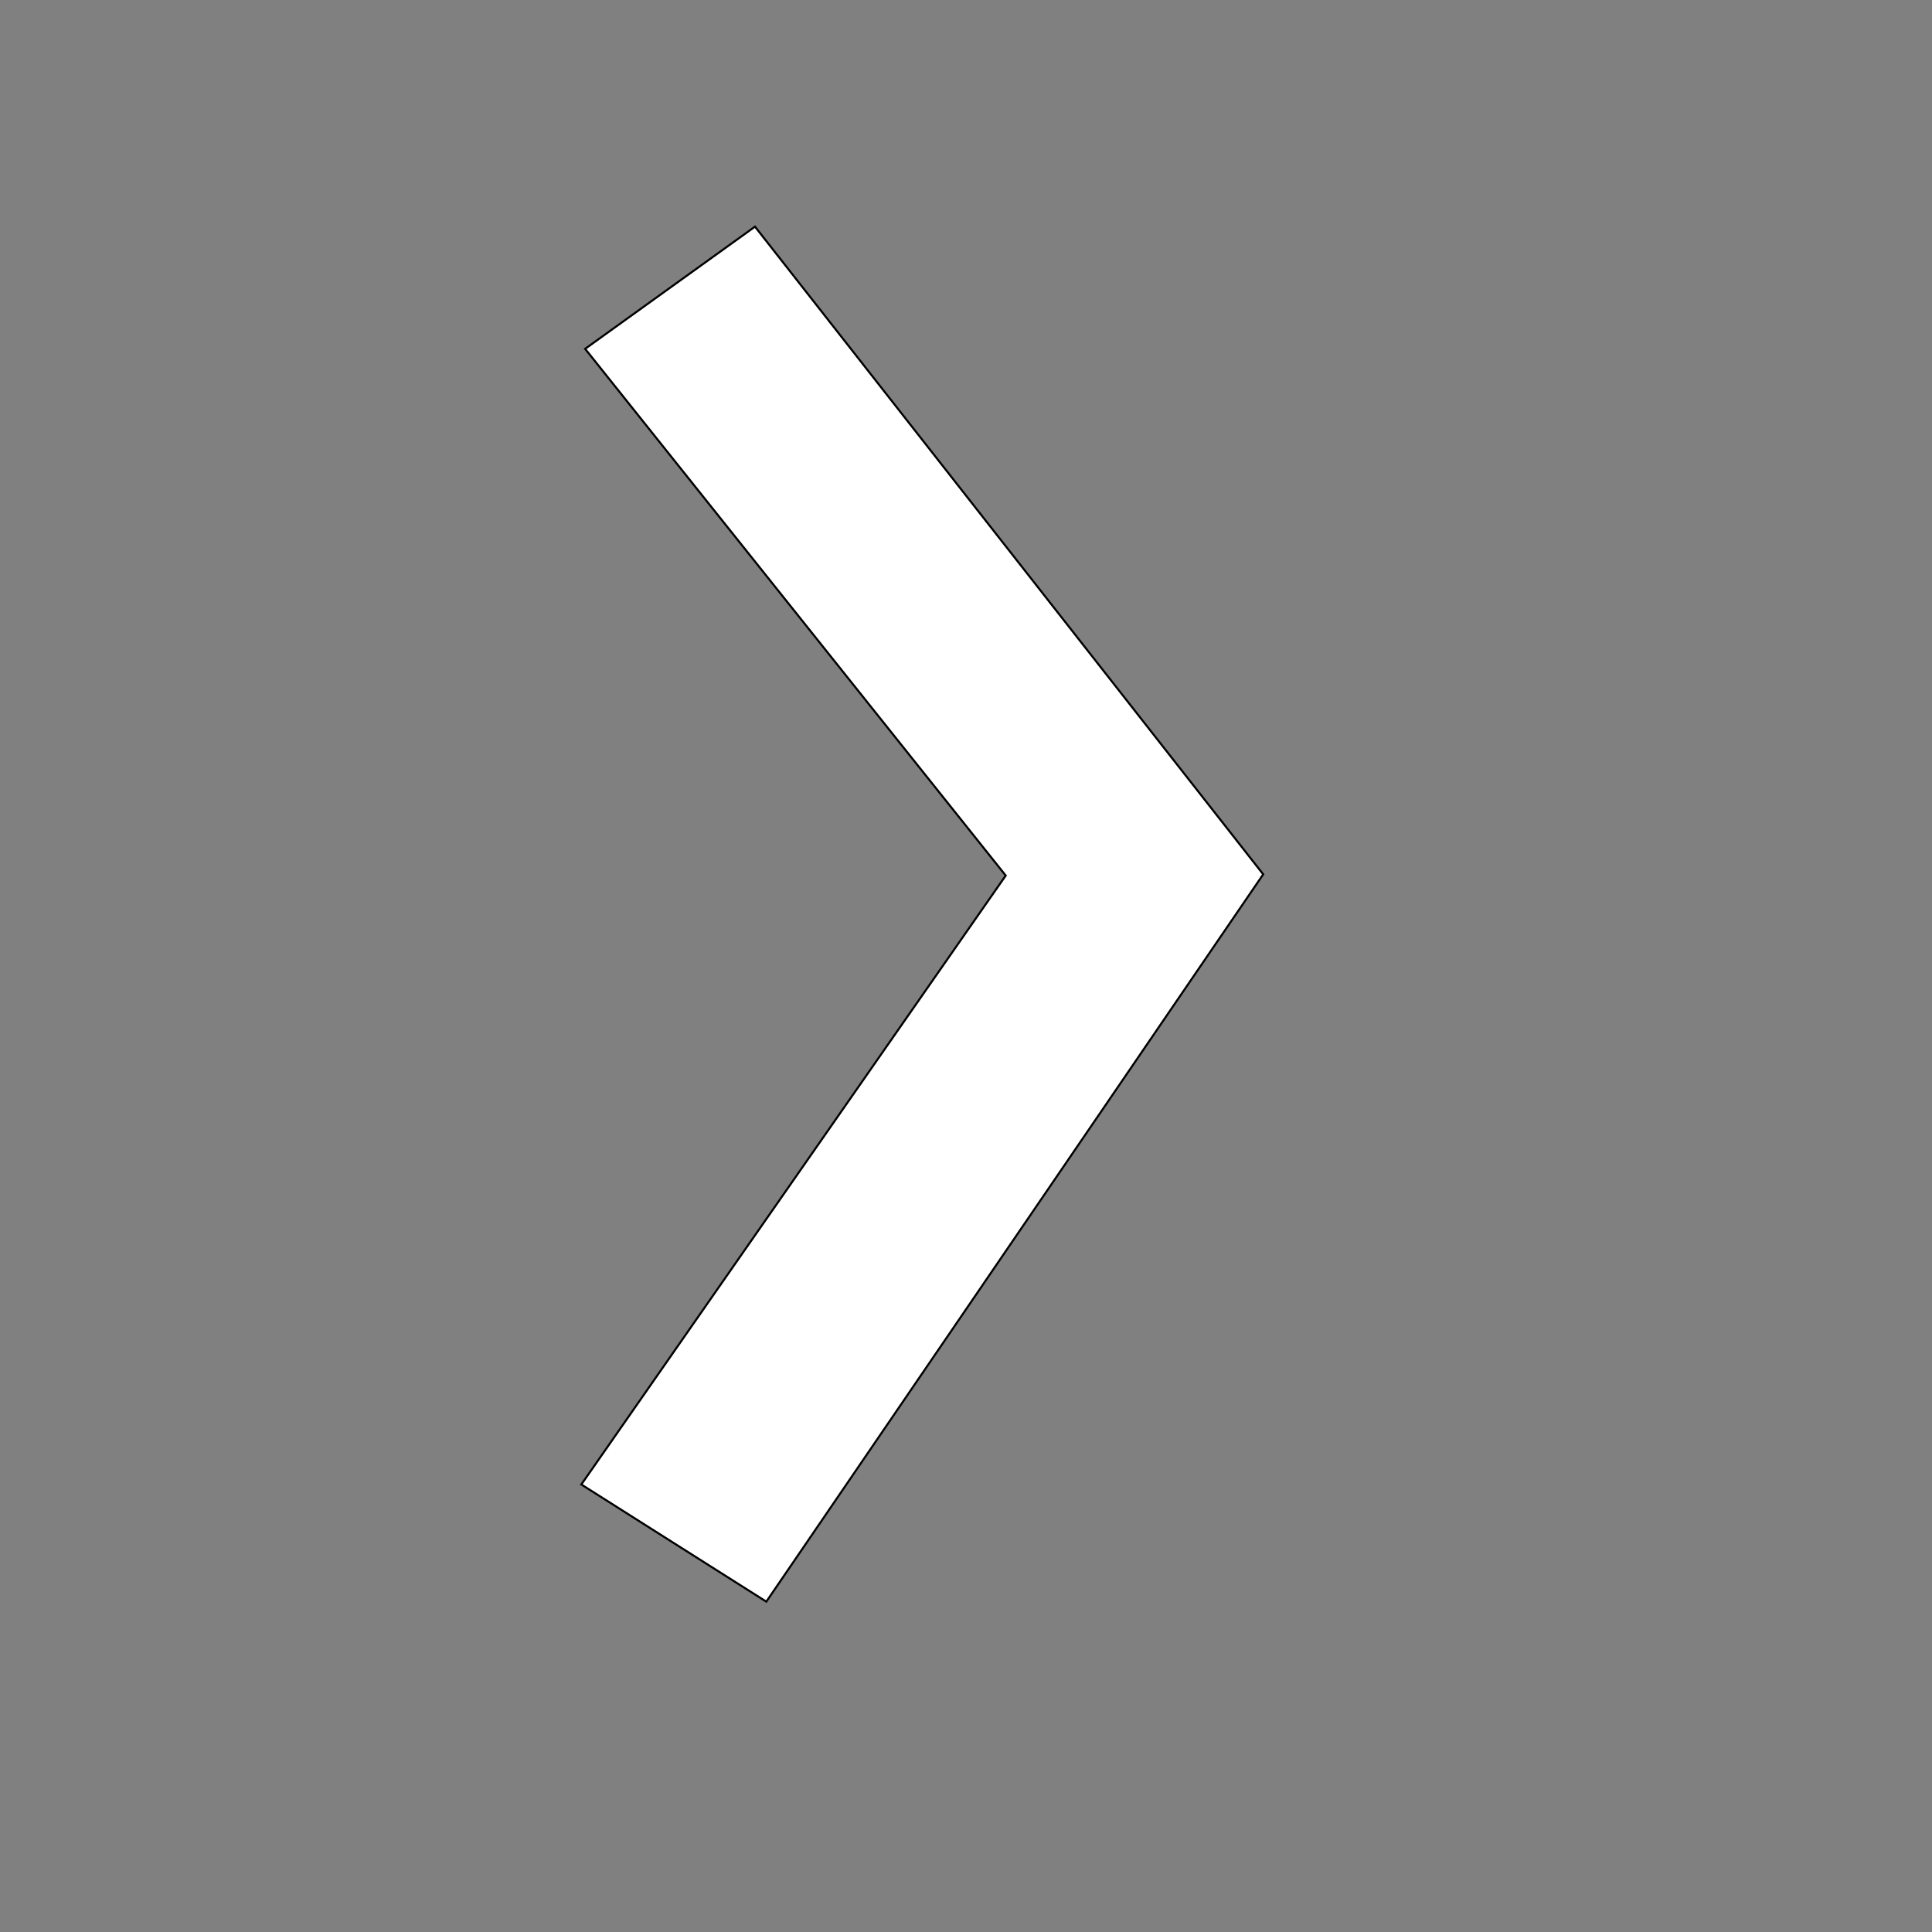 <?xml version="1.0" encoding="UTF-8" standalone="no"?>
<svg
   class="ionicon"
   viewBox="0 0 512 512"
   version="1.1"
   id="svg6"
   sodipodi:docname="next.svg"
   inkscape:version="1.1.1 (3bf5ae0d25, 2021-09-20)"
   width="512"
   height="512"
   xmlns:inkscape="http://www.inkscape.org/namespaces/inkscape"
   xmlns:sodipodi="http://sodipodi.sourceforge.net/DTD/sodipodi-0.dtd"
   xmlns="http://www.w3.org/2000/svg"
   xmlns:svg="http://www.w3.org/2000/svg"
   xmlns:rdf="http://www.w3.org/1999/02/22-rdf-syntax-ns#"
   xmlns:cc="http://creativecommons.org/ns#"
   xmlns:dc="http://purl.org/dc/elements/1.1/">
  <rect x="0" y="0" width="512" height="512" fill="#808080" stroke="none"/>
  <defs
     id="defs10" />
  <sodipodi:namedview
     id="namedview8"
     pagecolor="#ffffff"
     bordercolor="#999999"
     borderopacity="1"
     inkscape:pageshadow="0"
     inkscape:pageopacity="0"
     inkscape:pagecheckerboard="0"
     showgrid="false"
     inkscape:zoom="1.483267"
     inkscape:cx="199.55949"
     inkscape:cy="221.47058"
     inkscape:window-width="1366"
     inkscape:window-height="745"
     inkscape:window-x="-8"
     inkscape:window-y="-8"
     inkscape:window-maximized="1"
     inkscape:current-layer="svg6"
     height="512px" />
  <title
     id="title2">Chevron Forward</title>
  <path
     style="fill:#ffffff;stroke:#000000;stroke-width:0.54px;stroke-linecap:butt;stroke-linejoin:miter;stroke-opacity:1"
     d="M 200.081,60.063 334.765,231.703 203.08,424.456 154.055,393.402 266.527,232.034 155.067,92.444 Z"
     id="path945"
     sodipodi:nodetypes="ccccccc" />
</svg>

